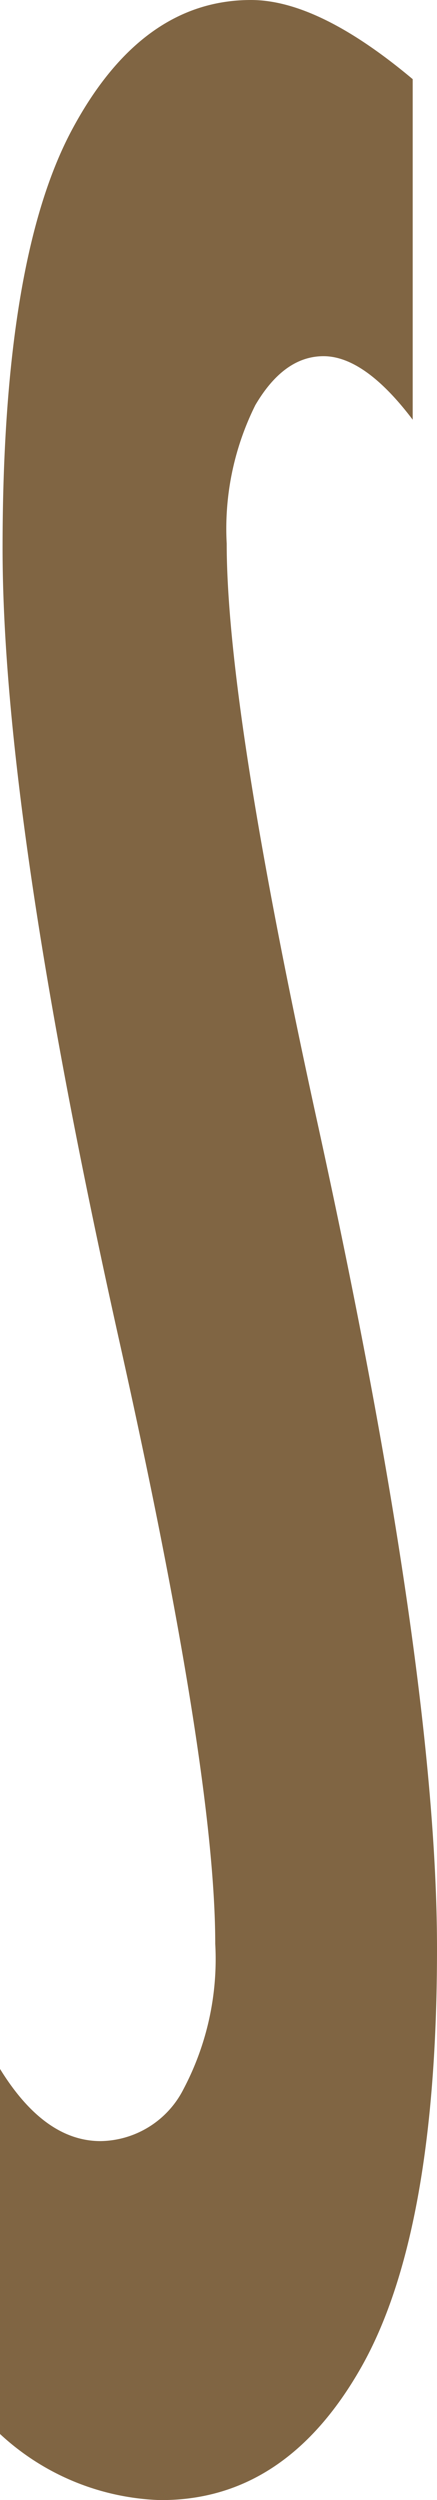 <svg xmlns="http://www.w3.org/2000/svg" viewBox="0 0 22.11 126.34"><defs><style>.cls-1{fill:#806543;}</style></defs><g id="Lag_2" data-name="Lag 2"><g id="Lag_1-2" data-name="Lag 1"><path class="cls-1" d="M0,104.55q2.25,3.65,5.09,3.65a4.78,4.78,0,0,0,4.19-2.62,14.06,14.06,0,0,0,1.61-7.35q0-8.78-4.9-30.67Q.13,41.22.13,27.71q0-14.59,3.51-21.15T12.7,0q3.41,0,8.18,4V21.21C19.21,19,17.7,18,16.37,18s-2.48.82-3.45,2.47a14,14,0,0,0-1.45,7q0,8.38,4.64,29.49,6,27.42,6,41.52,0,14.4-3.84,21.16T8.06,126.34A12.5,12.5,0,0,1,0,123Z"/></g></g></svg>